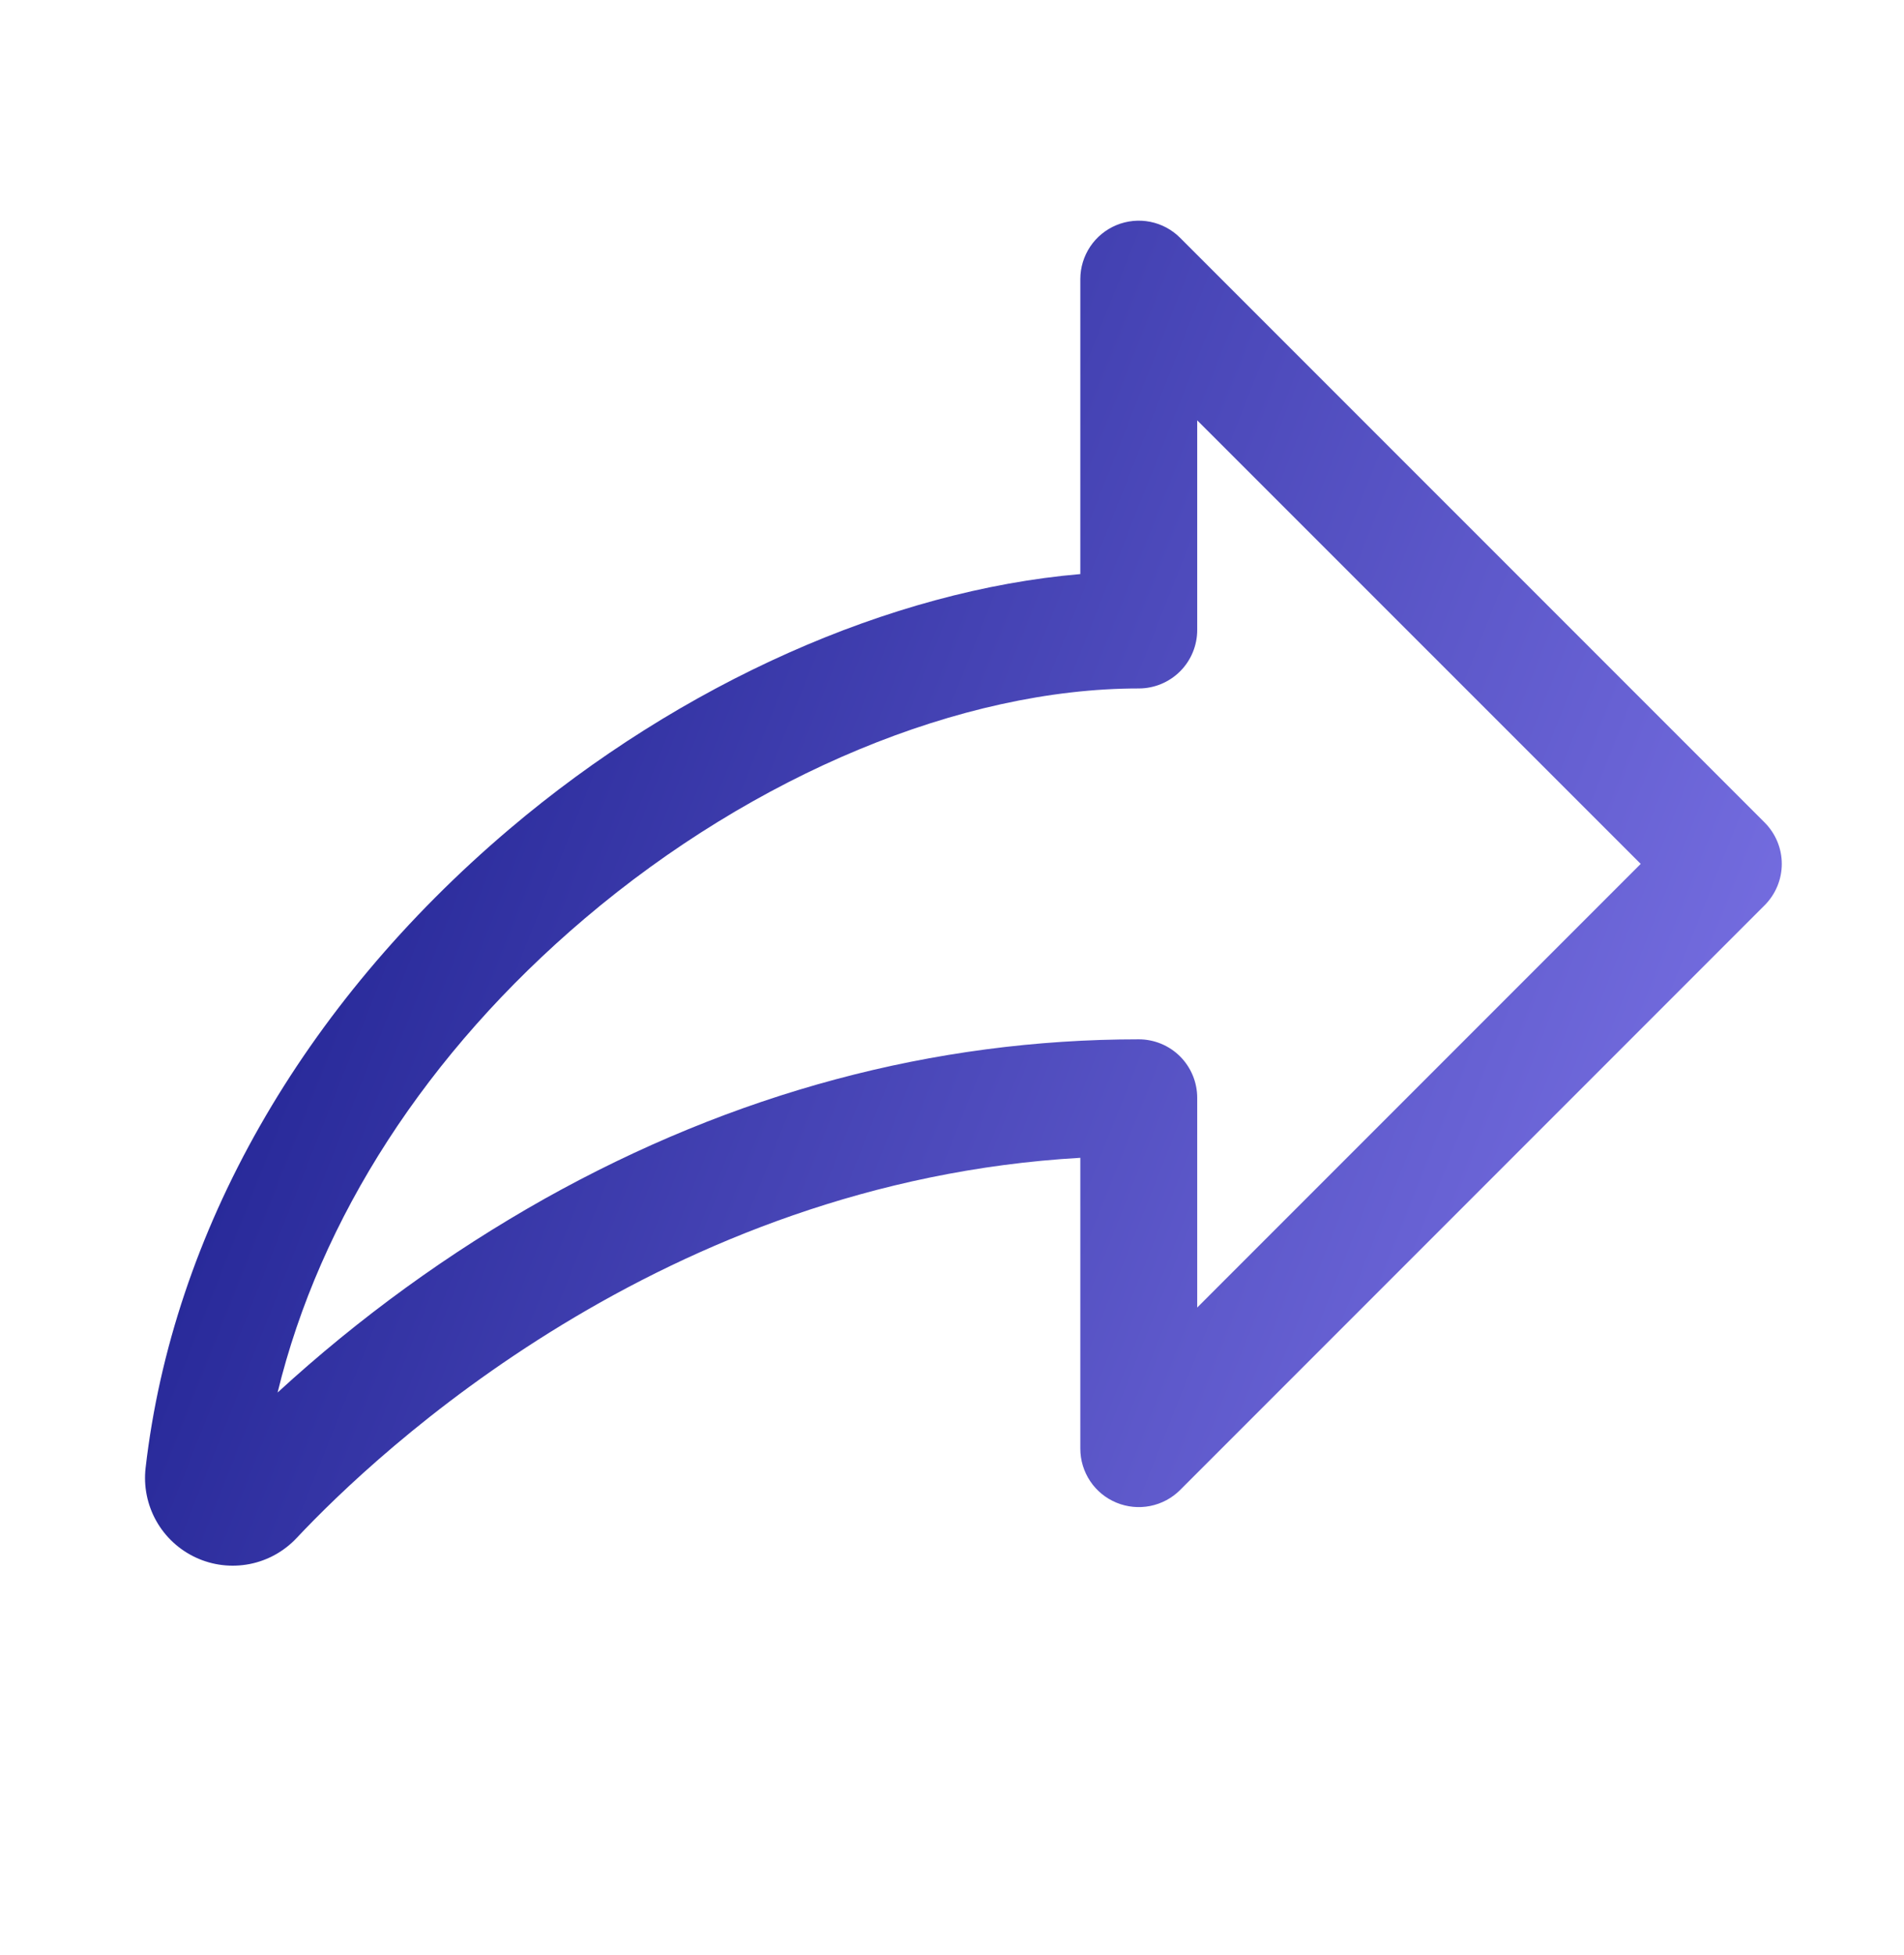 <svg width="38" height="39" viewBox="0 0 38 39" fill="none" xmlns="http://www.w3.org/2000/svg">
<g id="ShareFat">
<path id="Vector" d="M35.22 16.411L23.553 4.745C23.39 4.581 23.182 4.47 22.956 4.425C22.73 4.38 22.495 4.403 22.282 4.491C22.069 4.579 21.886 4.729 21.758 4.92C21.63 5.112 21.561 5.338 21.561 5.568V11.453C17.778 11.777 13.6 13.629 10.163 16.544C6.024 20.056 3.447 24.581 2.906 29.285C2.864 29.651 2.938 30.021 3.118 30.342C3.298 30.663 3.575 30.919 3.909 31.074C4.243 31.229 4.617 31.274 4.979 31.204C5.34 31.134 5.67 30.951 5.922 30.682C7.526 28.975 13.234 23.575 21.561 23.099V28.902C21.561 29.133 21.63 29.358 21.758 29.55C21.886 29.742 22.069 29.891 22.282 29.979C22.495 30.067 22.73 30.09 22.956 30.045C23.182 30 23.39 29.889 23.553 29.726L35.22 18.059C35.438 17.84 35.561 17.544 35.561 17.235C35.561 16.926 35.438 16.63 35.22 16.411ZM23.894 26.086V21.902C23.894 21.592 23.771 21.296 23.553 21.077C23.334 20.858 23.037 20.735 22.728 20.735C18.633 20.735 14.644 21.804 10.873 23.914C8.952 24.994 7.163 26.292 5.54 27.782C6.386 24.305 8.518 20.999 11.672 18.323C15.058 15.452 19.191 13.735 22.728 13.735C23.037 13.735 23.334 13.612 23.553 13.393C23.771 13.175 23.894 12.878 23.894 12.569V8.386L32.745 17.235L23.894 26.086Z" fill="url(#paint0_linear_11794_6116)"/>
</g>
<defs>
<linearGradient id="paint0_linear_11794_6116" x1="2.895" y1="4.402" x2="40.314" y2="19.266" gradientUnits="userSpaceOnUse">
<stop stop-color="#111584"/>
<stop offset="1" stop-color="#8178EB"/>
</linearGradient>
</defs>
</svg>
